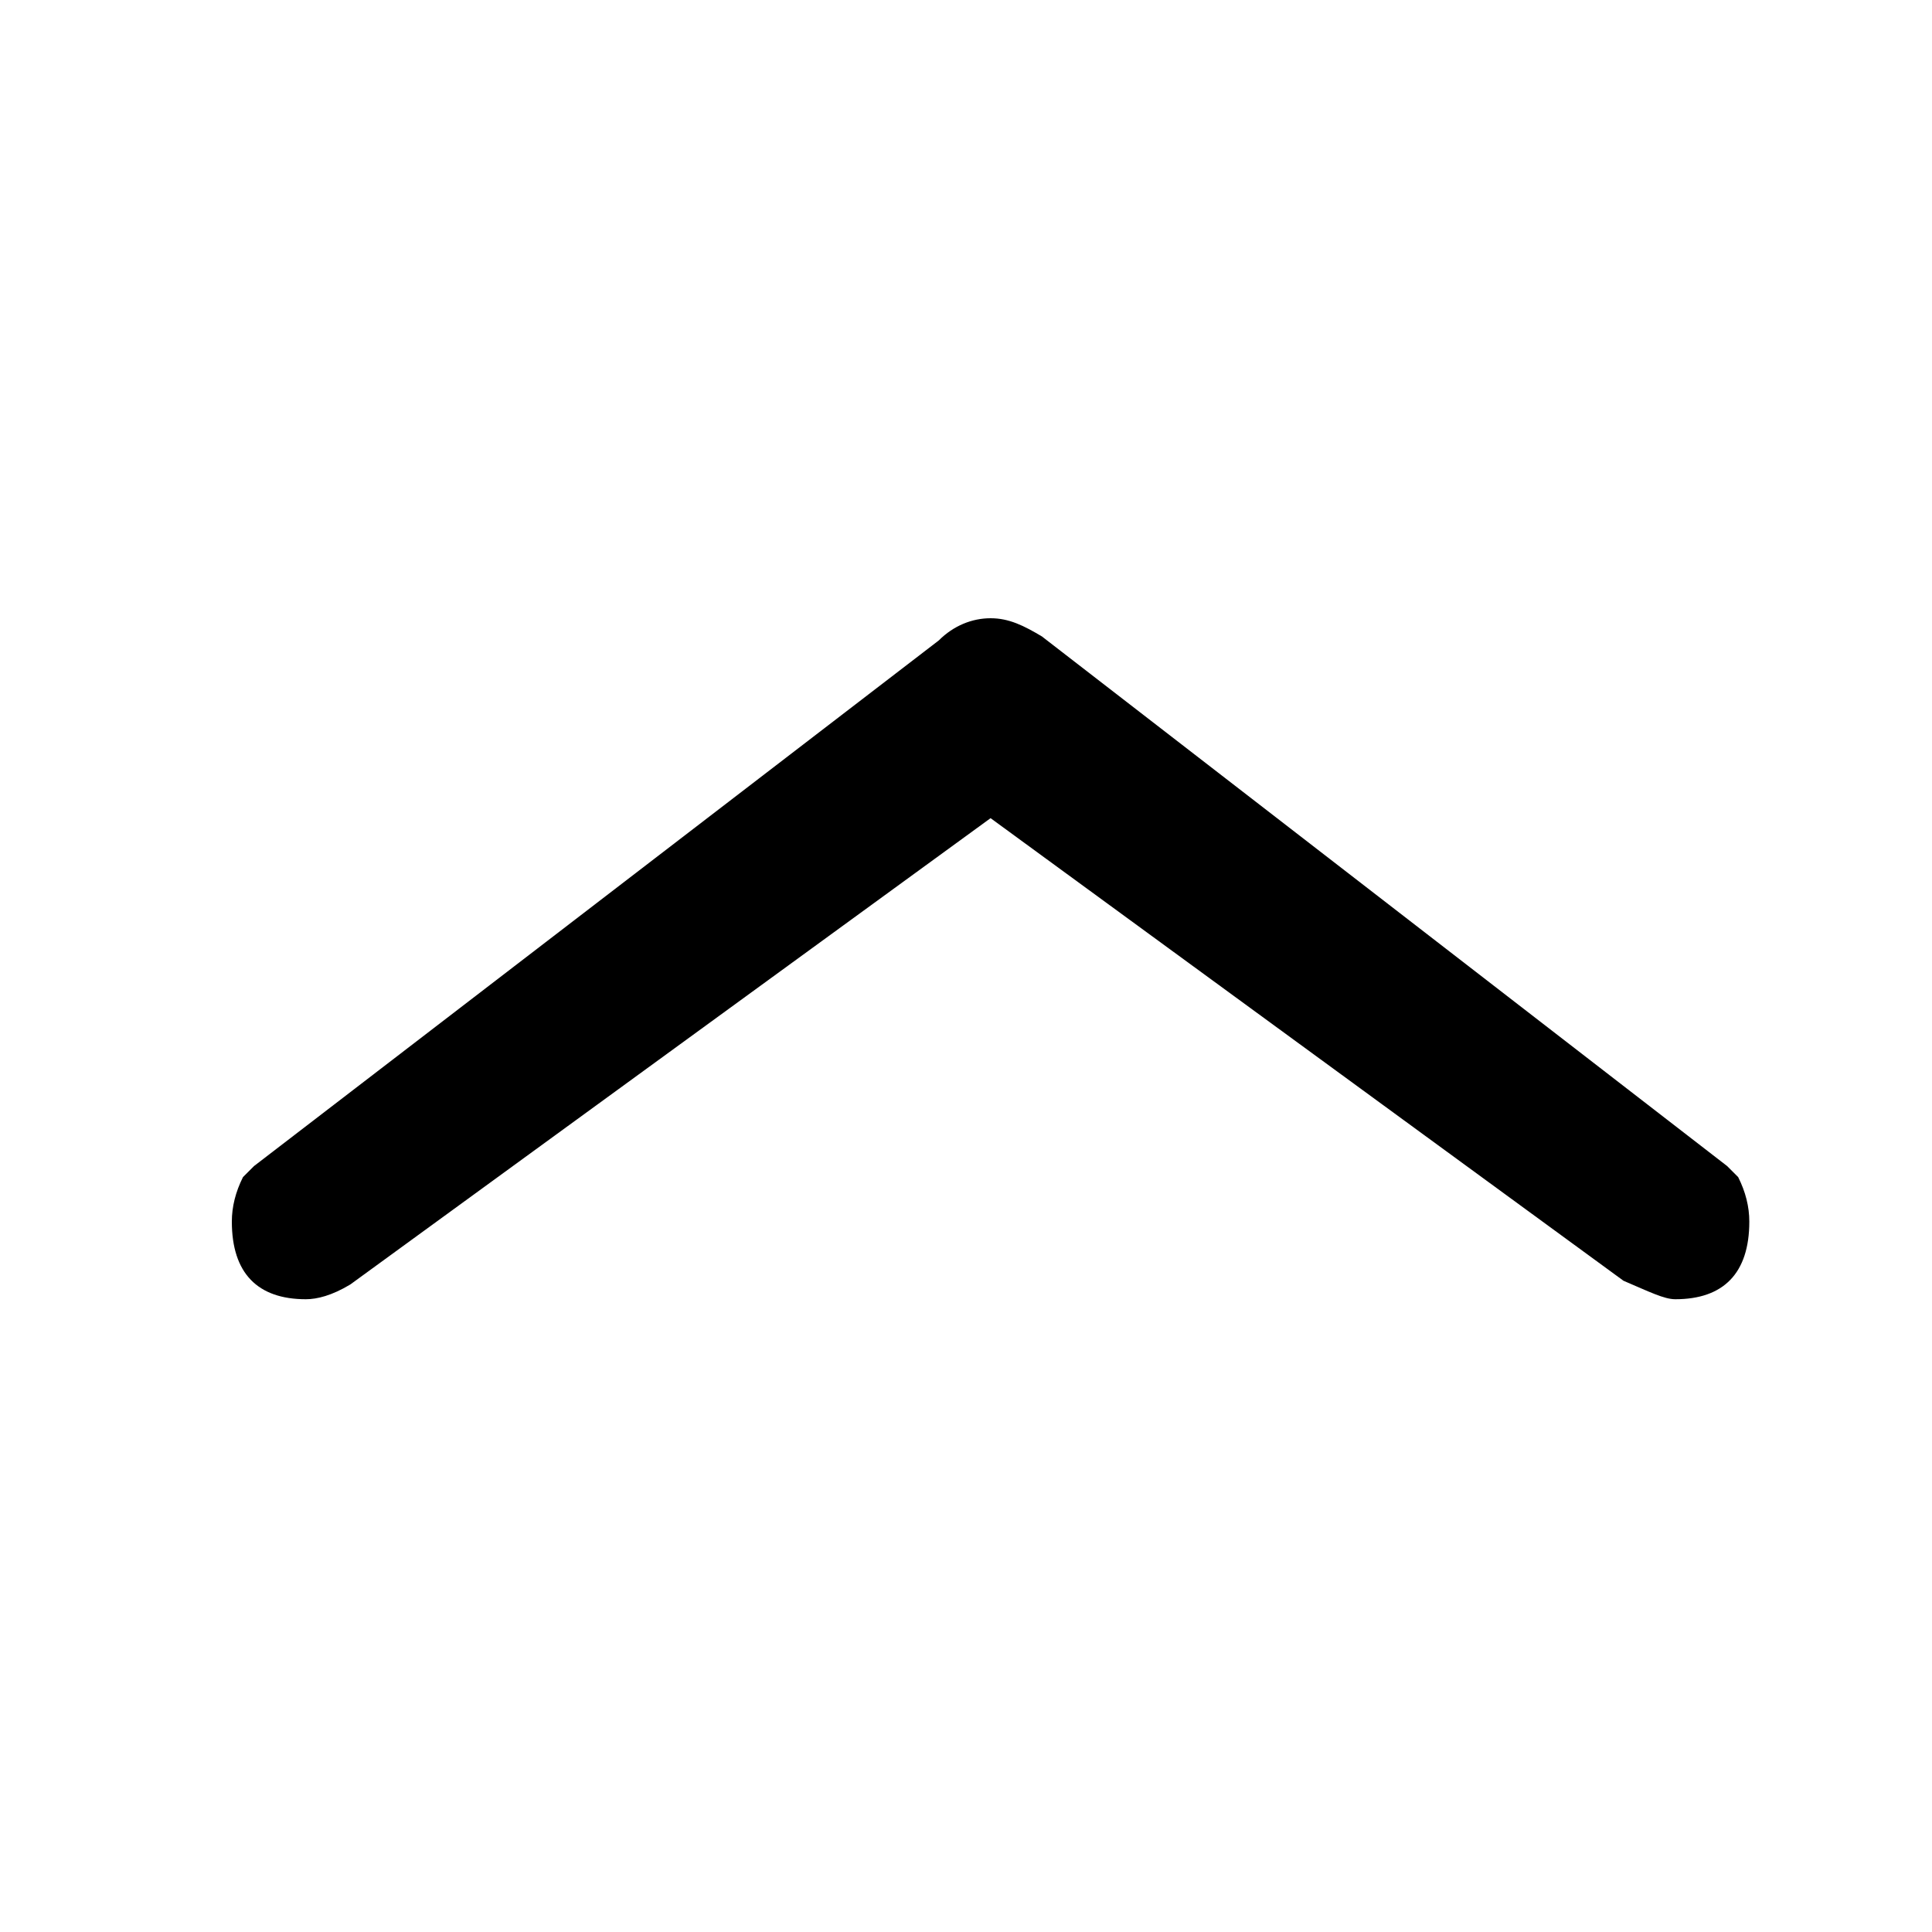 <svg xmlns="http://www.w3.org/2000/svg" viewBox="0 0 25 25">
  <path d="M13.488,8.24 C13.488,8.24 22.348,15.088 22.348,15.088 C22.348,15.088 22.492,15.232 22.492,15.232 C22.588,15.423 22.636,15.615 22.636,15.807 C22.636,15.807 22.636,15.807 22.636,15.807 C22.636,16.477 22.301,16.812 21.678,16.812 C21.678,16.812 21.678,16.812 21.678,16.812 C21.534,16.812 21.343,16.716 21.008,16.573 C21.008,16.573 21.008,16.573 21.008,16.573 C21.008,16.573 12.818,10.587 12.818,10.587 C12.818,10.587 4.533,16.621 4.533,16.621 C4.294,16.765 4.102,16.812 3.958,16.812 C3.958,16.812 3.958,16.812 3.958,16.812 C3.335,16.812 3,16.477 3,15.807 C3,15.807 3,15.807 3,15.807 C3,15.616 3.048,15.424 3.144,15.232 C3.144,15.232 3.144,15.232 3.144,15.232 C3.144,15.232 3.288,15.088 3.288,15.088 C3.288,15.088 12.148,8.287 12.148,8.287 C12.339,8.096 12.579,8 12.818,8 C12.818,8 12.818,8 12.818,8 C13.057,8 13.249,8.096 13.488,8.239 C13.488,8.239 13.488,8.239 13.488,8.239 L13.488,8.24 Z"/>
</svg>
